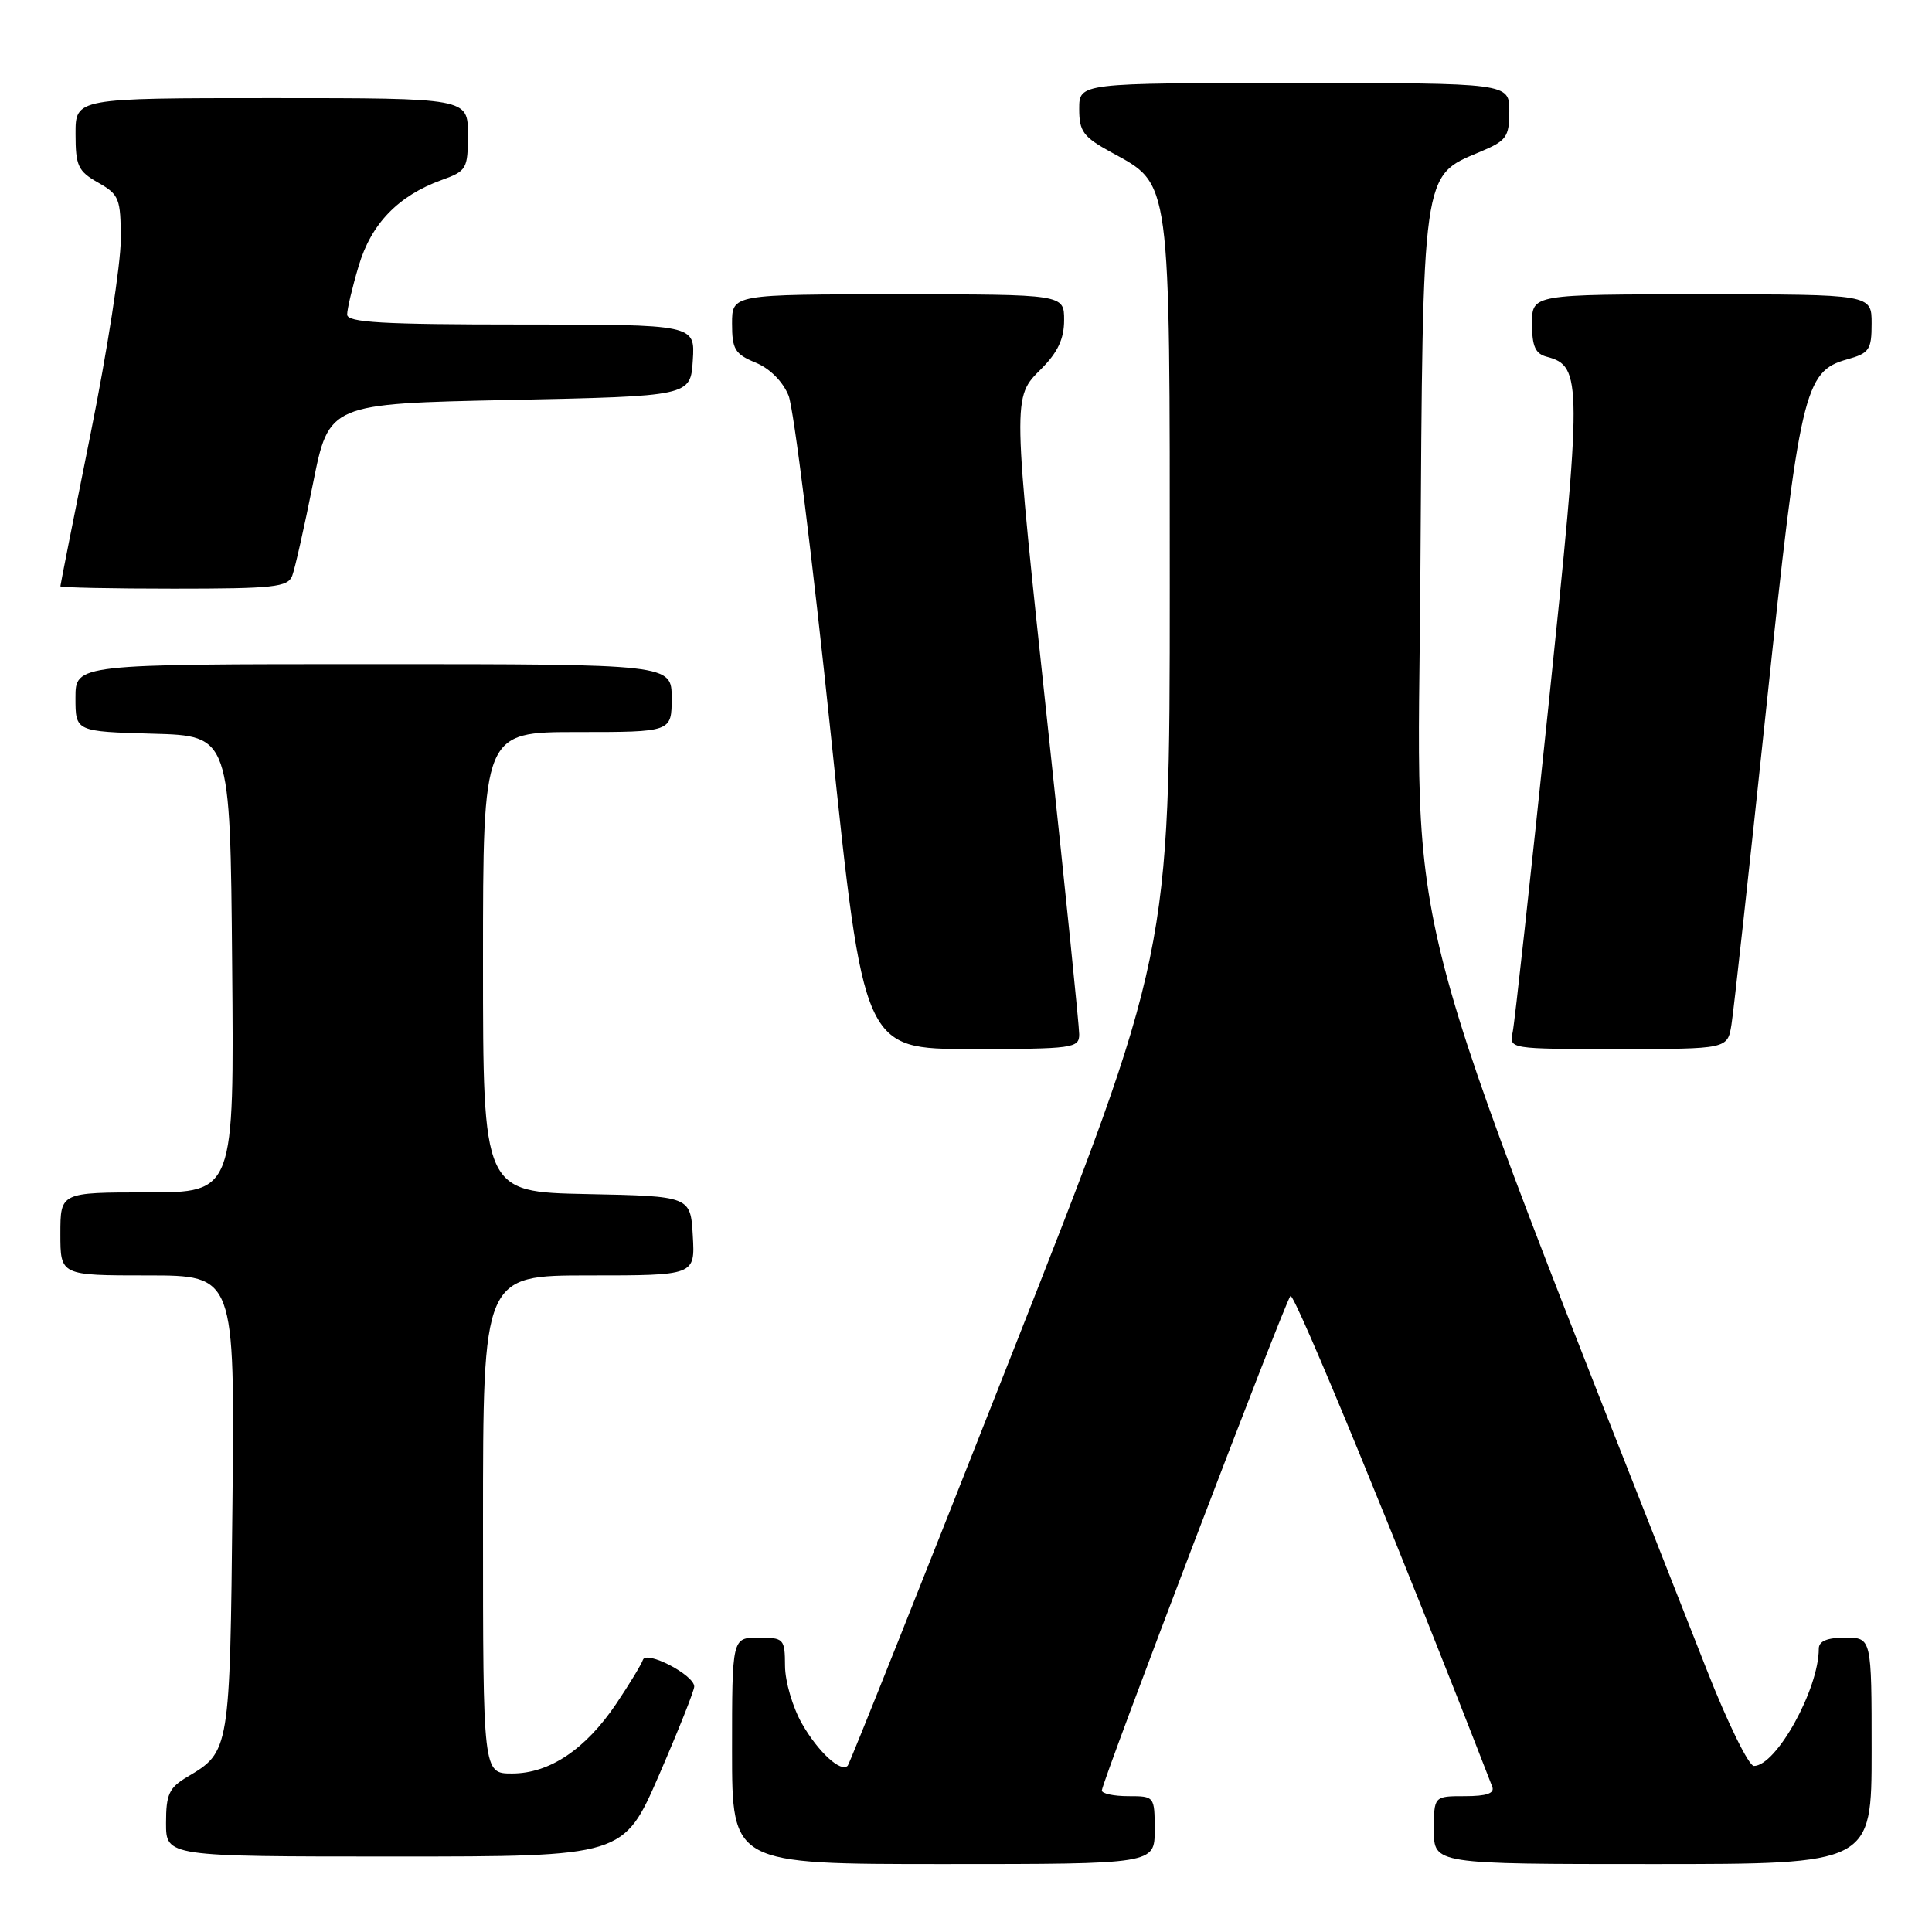 <?xml version="1.0" encoding="UTF-8" standalone="no"?>
<!DOCTYPE svg PUBLIC "-//W3C//DTD SVG 1.1//EN" "http://www.w3.org/Graphics/SVG/1.1/DTD/svg11.dtd" >
<svg xmlns="http://www.w3.org/2000/svg" xmlns:xlink="http://www.w3.org/1999/xlink" version="1.1" viewBox="0 0 256 256">
 <g >
 <path fill="currentColor"
d=" M 153.00 242.50 C 153.00 238.02 152.98 238.00 149.50 238.00 C 147.57 238.00 146.00 237.66 146.00 237.25 C 146.00 236.13 170.22 172.62 170.99 171.72 C 171.49 171.13 185.63 205.52 197.73 236.75 C 198.07 237.63 196.98 238.00 194.11 238.00 C 190.00 238.00 190.00 238.00 190.00 242.50 C 190.00 247.00 190.00 247.00 219.00 247.00 C 248.00 247.00 248.00 247.00 248.00 232.00 C 248.00 217.00 248.00 217.00 244.50 217.00 C 242.09 217.00 241.00 217.46 241.00 218.47 C 241.00 223.82 235.37 234.00 232.40 234.00 C 231.72 234.00 228.90 228.26 226.15 221.25 C 184.52 115.23 187.88 128.10 188.21 76.02 C 188.54 22.33 188.39 23.36 196.07 20.14 C 199.63 18.65 199.98 18.16 199.99 14.75 C 200.00 11.00 200.00 11.00 171.50 11.00 C 143.00 11.00 143.00 11.00 143.00 14.43 C 143.00 17.42 143.53 18.14 147.25 20.18 C 155.20 24.54 155.00 23.05 155.00 77.92 C 155.00 126.35 155.00 126.35 133.88 179.92 C 122.27 209.39 112.57 233.71 112.33 233.96 C 111.44 234.93 108.42 232.16 106.27 228.40 C 105.04 226.26 104.03 222.81 104.02 220.75 C 104.00 217.13 103.87 217.00 100.50 217.00 C 97.00 217.00 97.00 217.00 97.00 232.00 C 97.00 247.00 97.00 247.00 125.00 247.00 C 153.00 247.00 153.00 247.00 153.00 242.50 Z  M 87.32 235.22 C 89.89 229.29 92.00 224.00 91.99 223.47 C 91.98 221.94 85.62 218.64 85.19 219.94 C 84.98 220.55 83.40 223.16 81.66 225.75 C 77.59 231.80 72.81 235.00 67.85 235.00 C 64.00 235.00 64.00 235.00 64.00 202.00 C 64.00 169.00 64.00 169.00 78.05 169.00 C 92.10 169.00 92.10 169.00 91.80 163.75 C 91.50 158.50 91.50 158.50 77.75 158.22 C 64.00 157.94 64.00 157.94 64.00 127.47 C 64.00 97.00 64.00 97.00 76.50 97.00 C 89.00 97.00 89.00 97.00 89.00 92.50 C 89.00 88.00 89.00 88.00 49.50 88.00 C 10.00 88.00 10.00 88.00 10.00 92.47 C 10.00 96.93 10.00 96.93 20.25 97.22 C 30.50 97.50 30.50 97.50 30.76 127.75 C 31.03 158.00 31.03 158.00 19.51 158.00 C 8.00 158.00 8.00 158.00 8.00 163.50 C 8.00 169.00 8.00 169.00 19.55 169.00 C 31.11 169.00 31.11 169.00 30.80 199.25 C 30.47 231.99 30.45 232.12 24.83 235.44 C 22.40 236.88 22.00 237.74 22.00 241.56 C 22.00 246.00 22.00 246.00 52.32 246.00 C 82.63 246.00 82.63 246.00 87.32 235.22 Z  M 143.00 137.05 C 143.00 135.98 141.20 118.32 139.00 97.80 C 134.10 52.07 134.12 52.73 138.00 48.85 C 140.16 46.68 141.00 44.89 141.00 42.42 C 141.00 39.00 141.00 39.00 119.00 39.00 C 97.00 39.00 97.00 39.00 97.00 42.88 C 97.00 46.28 97.38 46.92 100.12 48.05 C 102.02 48.83 103.73 50.56 104.49 52.42 C 105.17 54.12 107.69 74.29 110.08 97.25 C 114.44 139.00 114.44 139.00 128.72 139.00 C 142.21 139.00 143.00 138.89 143.00 137.05 Z  M 229.43 135.75 C 229.72 133.96 231.78 115.18 234.02 94.00 C 238.48 51.74 239.06 49.22 244.75 47.62 C 247.70 46.80 248.00 46.35 248.00 42.86 C 248.00 39.00 248.00 39.00 225.50 39.00 C 203.00 39.00 203.00 39.00 203.00 42.88 C 203.00 45.91 203.44 46.88 204.98 47.28 C 209.65 48.51 209.66 50.51 205.15 93.82 C 202.82 116.20 200.70 135.51 200.44 136.75 C 199.96 139.00 199.96 139.00 214.44 139.00 C 228.91 139.00 228.91 139.00 229.43 135.75 Z  M 38.72 76.29 C 39.08 75.35 40.32 69.84 41.48 64.04 C 43.59 53.50 43.59 53.50 67.54 53.00 C 91.50 52.50 91.50 52.50 91.80 47.75 C 92.11 43.00 92.11 43.00 69.05 43.00 C 50.64 43.00 46.00 42.73 46.00 41.68 C 46.00 40.96 46.68 38.07 47.52 35.26 C 49.18 29.65 52.76 25.94 58.50 23.86 C 61.84 22.66 62.00 22.38 62.00 17.80 C 62.00 13.00 62.00 13.00 36.00 13.00 C 10.00 13.00 10.00 13.00 10.01 17.75 C 10.01 21.98 10.34 22.69 13.01 24.20 C 15.80 25.79 16.00 26.30 16.00 31.77 C 16.00 35.00 14.20 46.58 12.00 57.50 C 9.80 68.42 8.00 77.50 8.00 77.68 C 8.00 77.86 14.76 78.00 23.03 78.00 C 36.28 78.00 38.14 77.80 38.72 76.29 Z "/>
</g>
</svg>